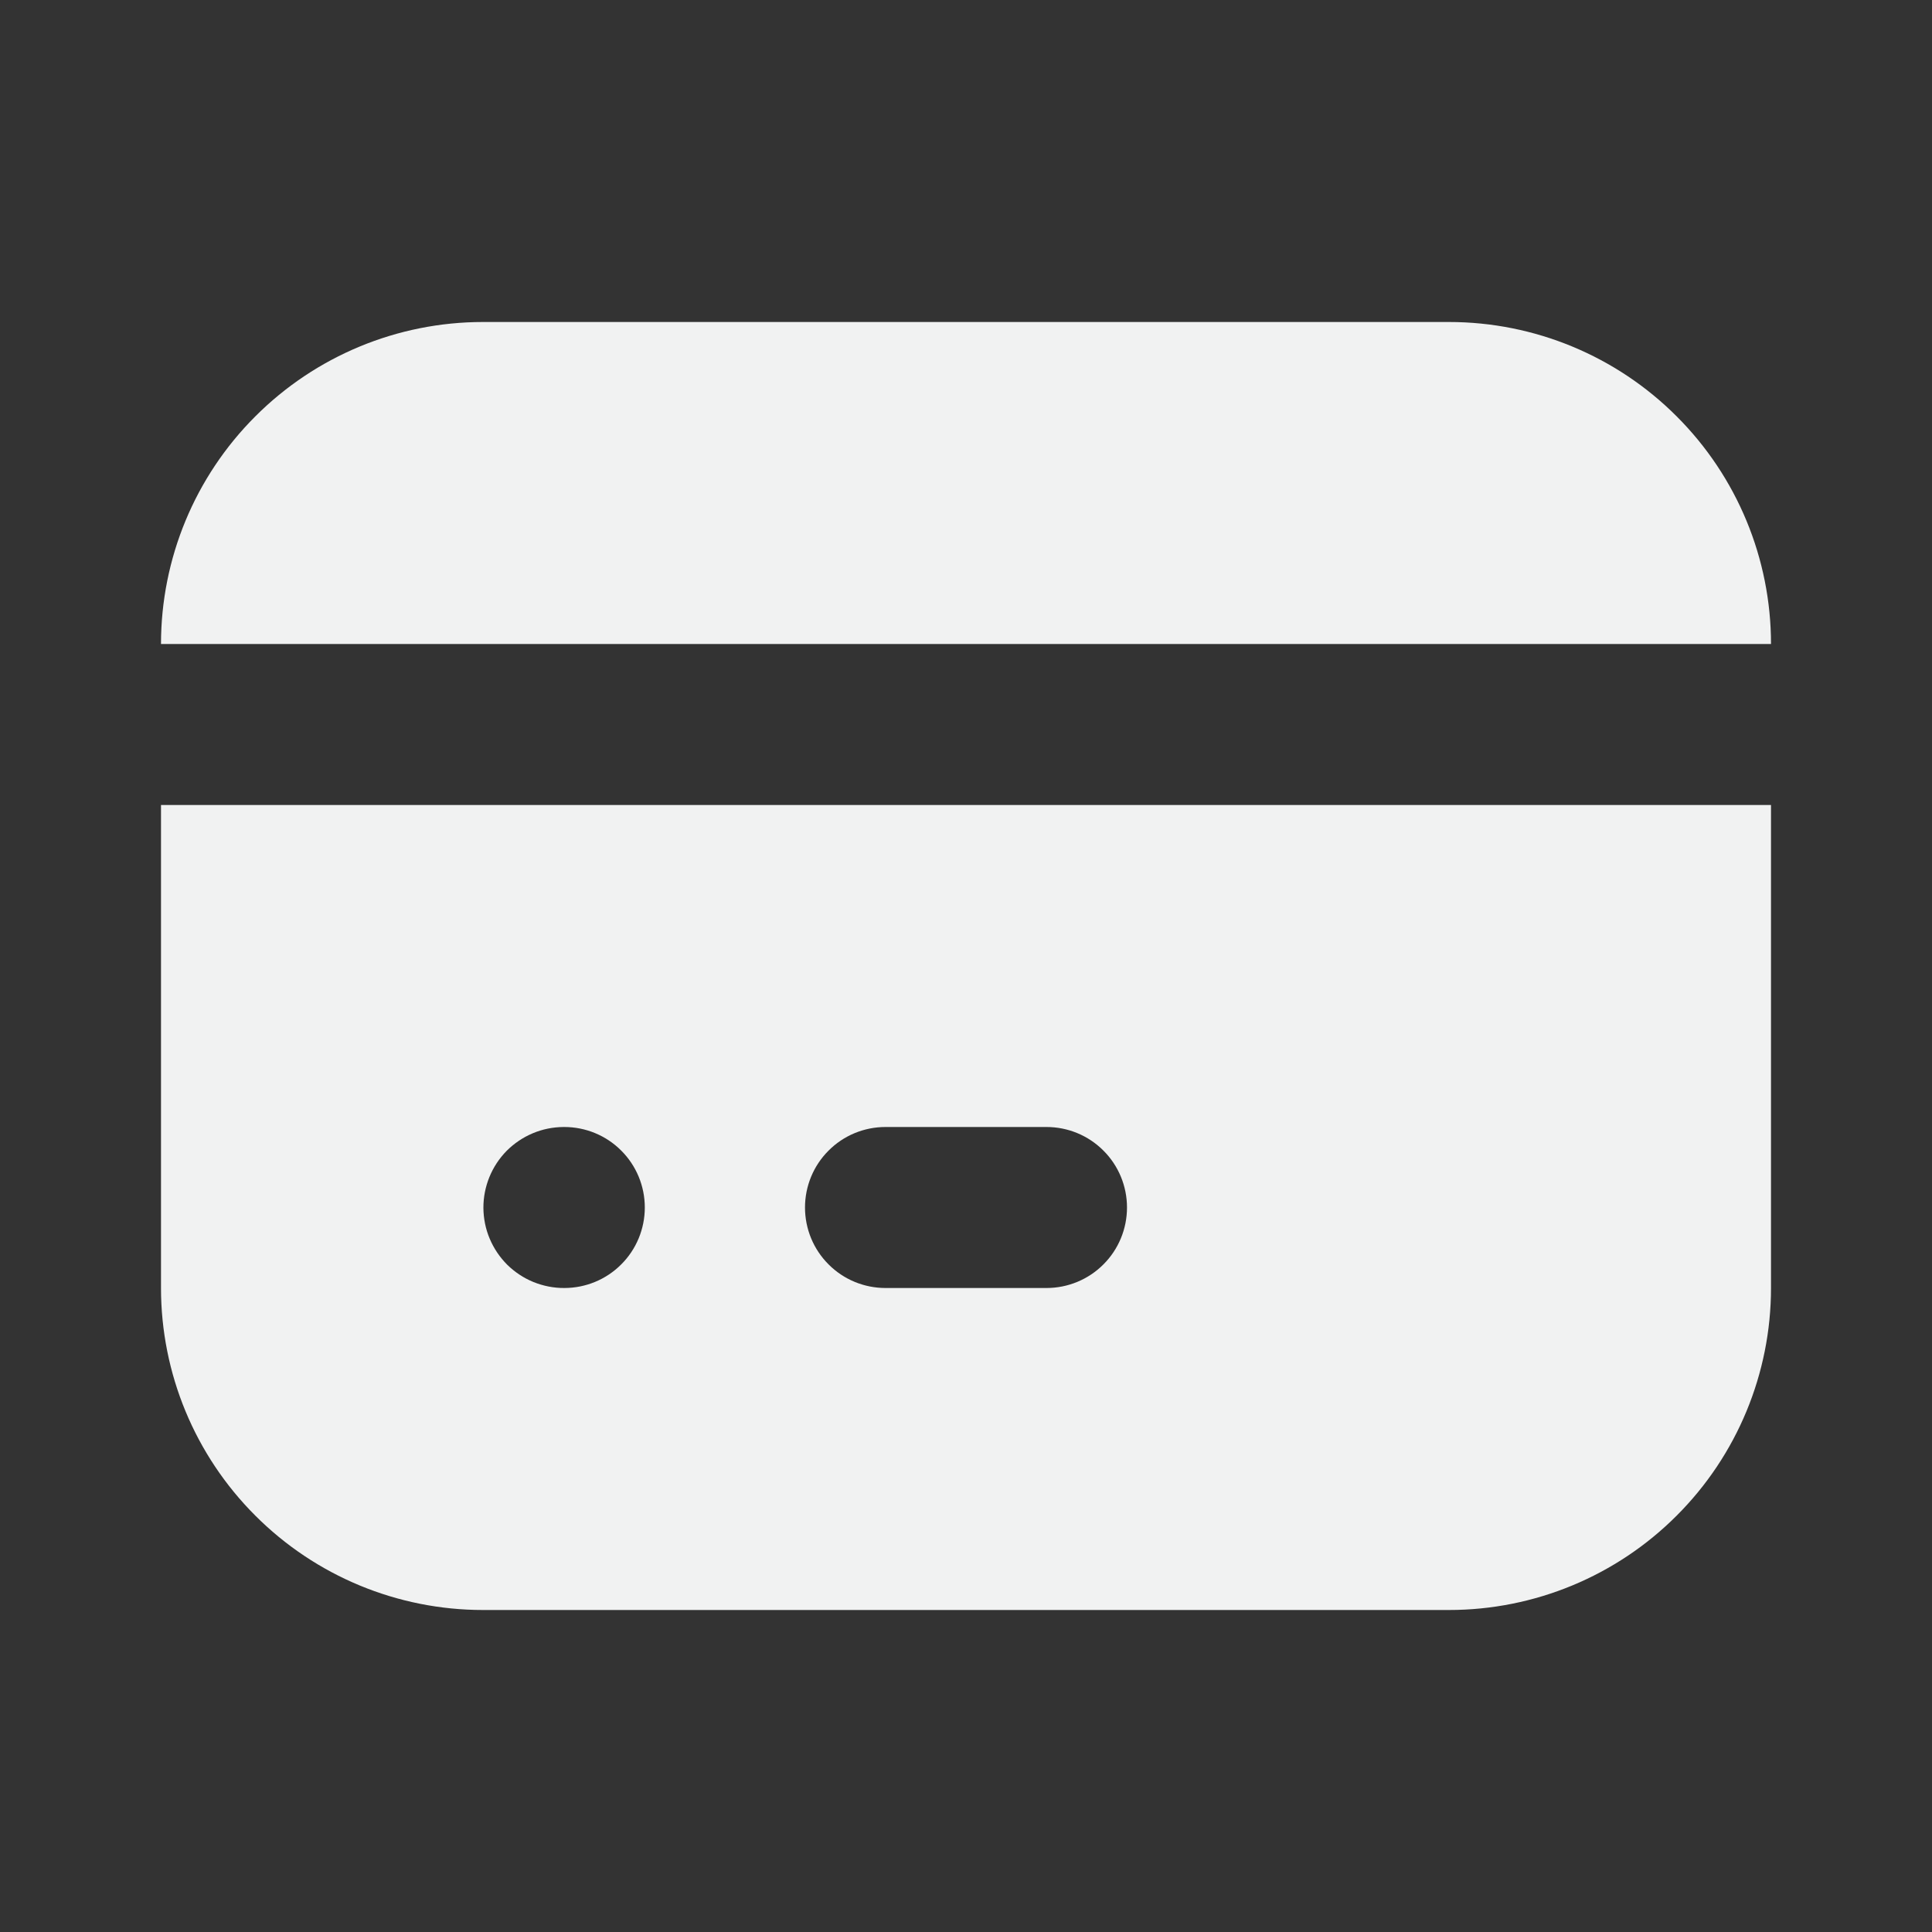 <svg width="24" height="24" viewBox="0 0 24 24" fill="none" xmlns="http://www.w3.org/2000/svg">
    <rect x="0" y="0" width="24" height="24" fill="#333333" stroke="none"/>
    <g clip-path="url(#clip0_809_921)">
        <path d="M22 10V16C22 17.061 21.579 18.078 20.828 18.828C20.078 19.579 19.061 20 18 20H6C4.939 20 3.922 19.579 3.172 18.828C2.421 18.078 2 17.061 2 16V10H22ZM7.01 14H7C6.869 14.001 6.739 14.027 6.618 14.078C6.497 14.129 6.387 14.203 6.294 14.296C6.108 14.485 6.004 14.74 6.005 15.005C6.006 15.136 6.032 15.266 6.083 15.387C6.134 15.508 6.208 15.618 6.301 15.711C6.395 15.803 6.505 15.876 6.627 15.926C6.749 15.975 6.879 16.001 7.01 16C7.275 16 7.53 15.895 7.717 15.707C7.905 15.52 8.01 15.265 8.01 15C8.01 14.735 7.905 14.48 7.717 14.293C7.53 14.105 7.275 14 7.01 14ZM13 14H11C10.735 14 10.48 14.105 10.293 14.293C10.105 14.48 10 14.735 10 15C10 15.265 10.105 15.52 10.293 15.707C10.48 15.895 10.735 16 11 16H13C13.265 16 13.52 15.895 13.707 15.707C13.895 15.52 14 15.265 14 15C14 14.735 13.895 14.48 13.707 14.293C13.52 14.105 13.265 14 13 14ZM18 4C19.061 4 20.078 4.421 20.828 5.172C21.579 5.922 22 6.939 22 8H2C2 6.939 2.421 5.922 3.172 5.172C3.922 4.421 4.939 4 6 4H18Z" fill="#F1F2F2"/>
    </g>
    <defs>
        <clipPath id="clip0_809_921">
            <rect width="24" height="24" fill="white"/>
        </clipPath>
    </defs>
</svg>
